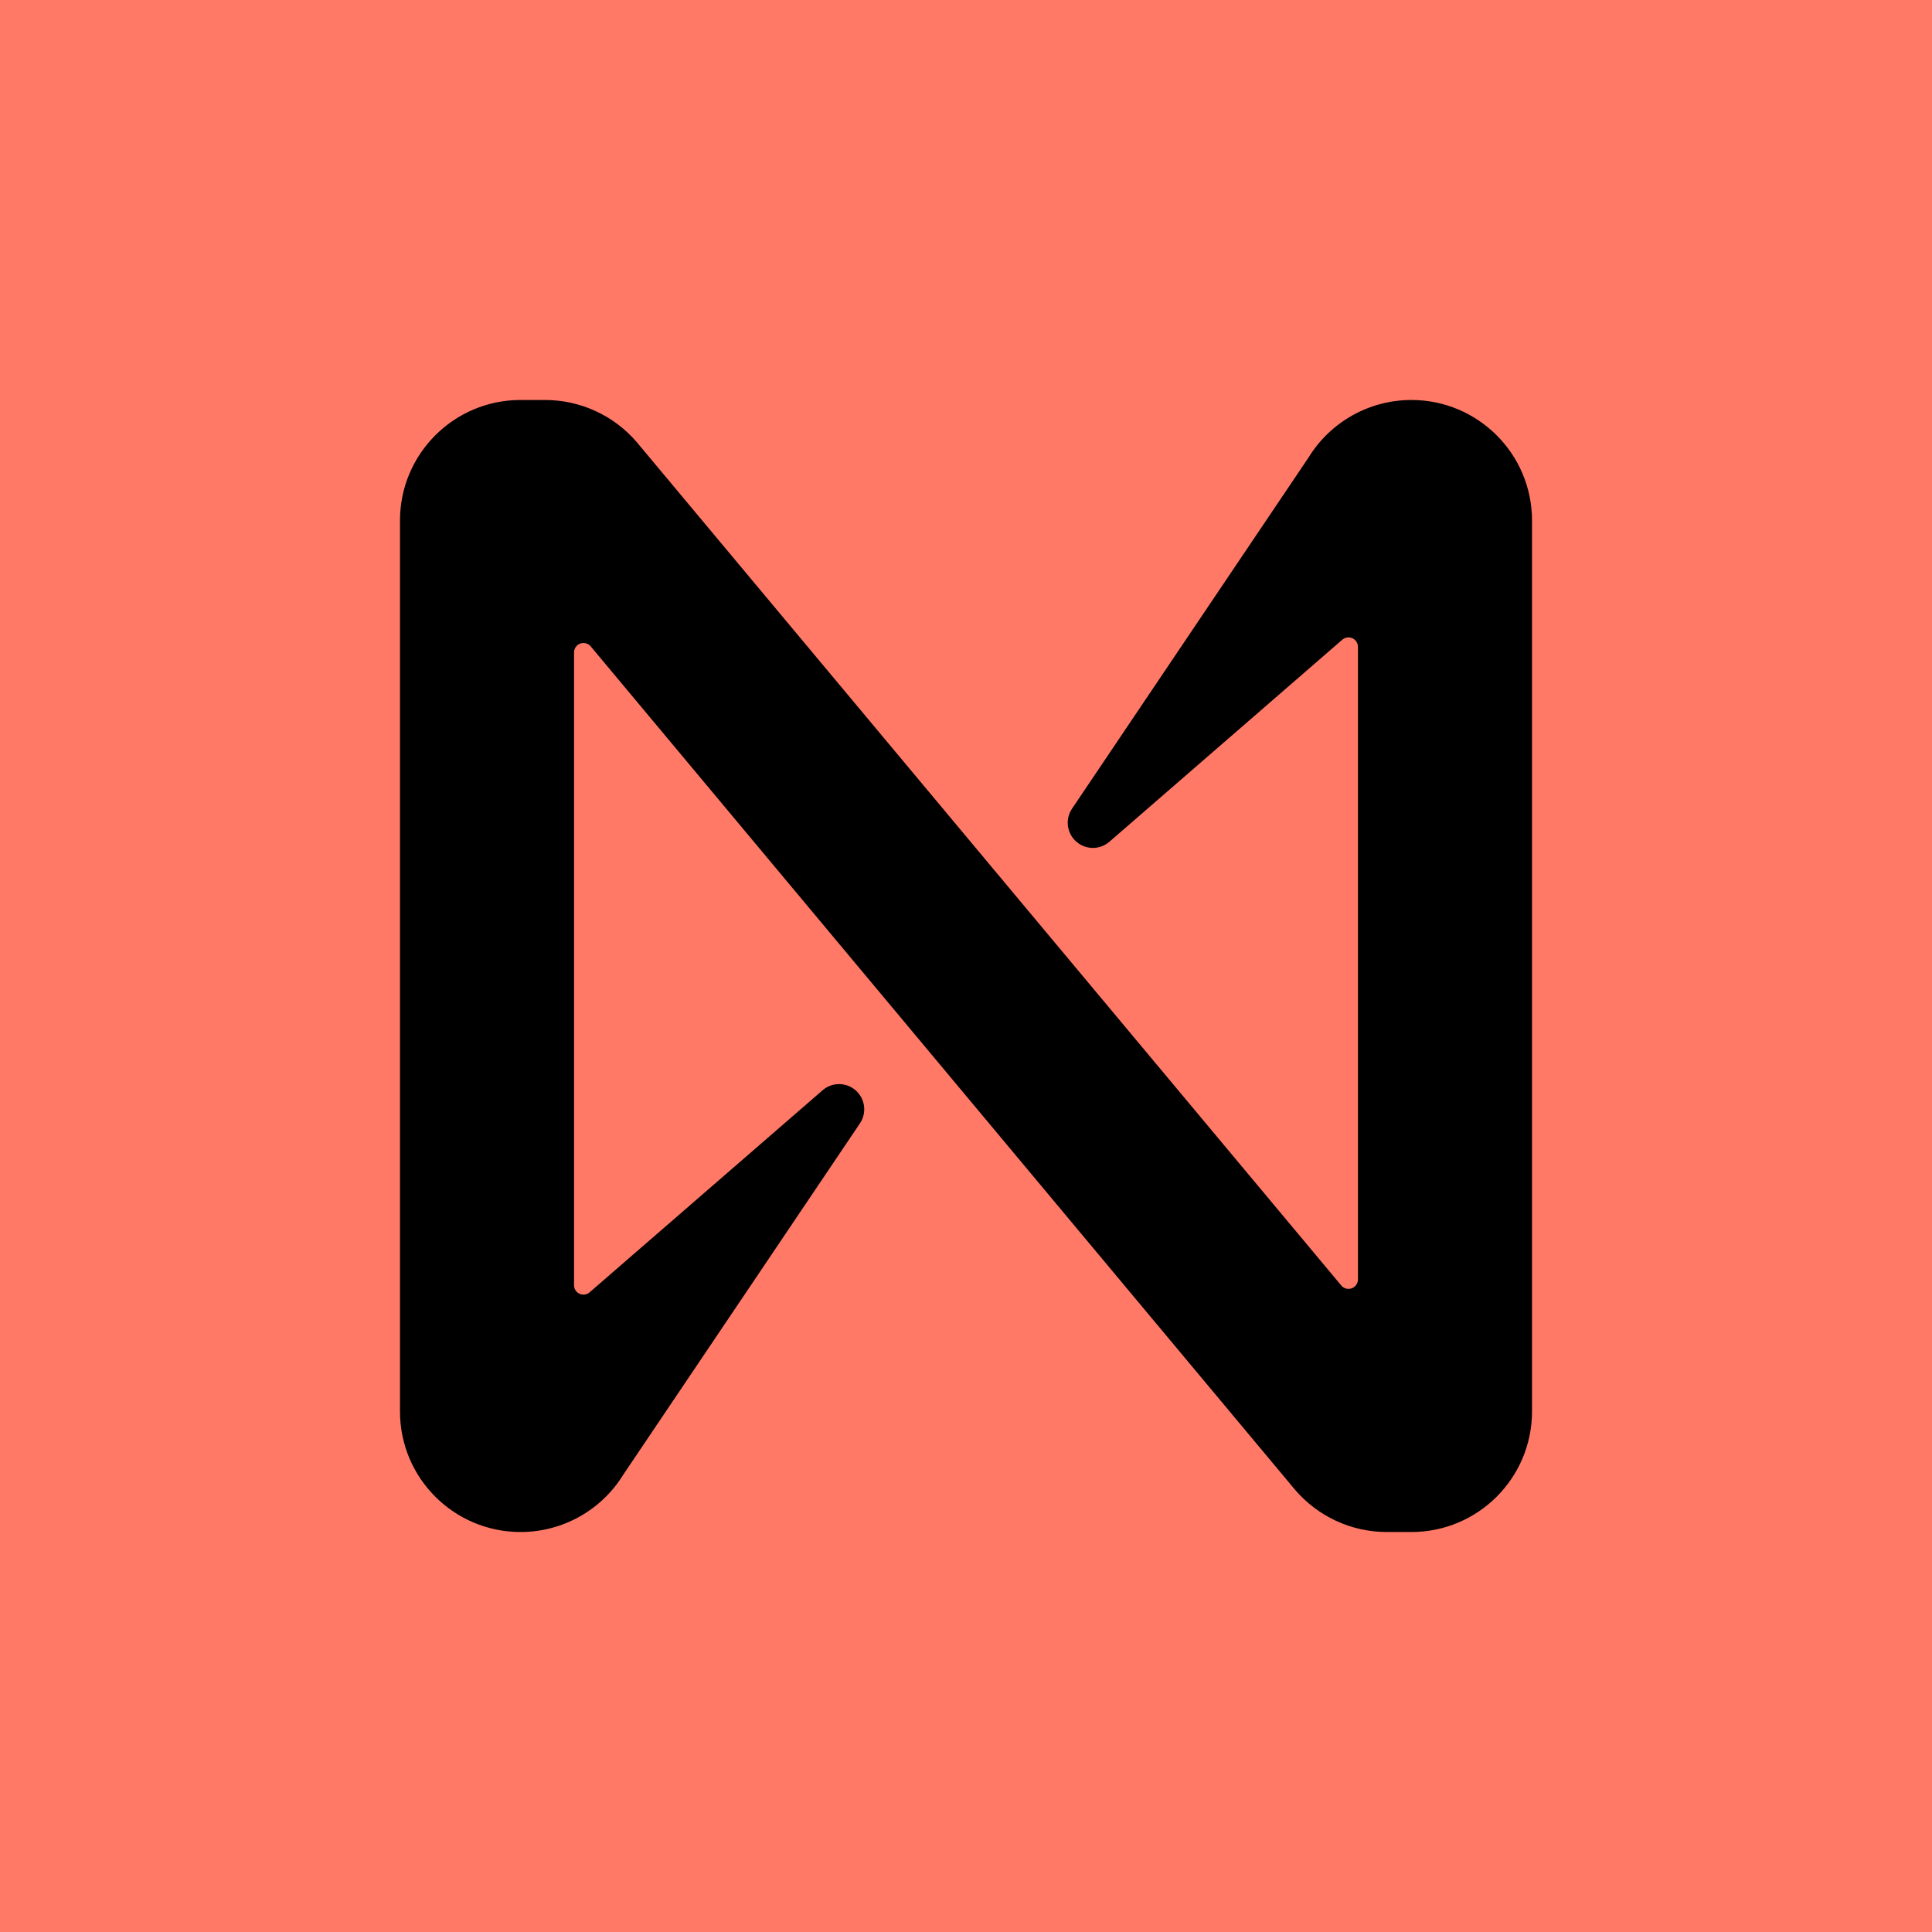 <svg width="32" height="32" viewBox="0 0 32 32" fill="none" xmlns="http://www.w3.org/2000/svg">
<rect width="32" height="32" fill="#FF7966"/>
<g clip-path="url(#clip0_2399_24015)">
<path d="M23.377 6.625C22.683 6.625 22.038 6.985 21.674 7.577L17.755 13.396C17.627 13.588 17.679 13.846 17.871 13.974C18.026 14.078 18.232 14.065 18.374 13.943L22.231 10.597C22.296 10.539 22.394 10.545 22.452 10.609C22.478 10.638 22.492 10.676 22.492 10.715V21.192C22.492 21.278 22.422 21.348 22.335 21.348C22.289 21.348 22.245 21.328 22.216 21.292L10.554 7.332C10.175 6.884 9.617 6.626 9.03 6.625H8.622C7.519 6.625 6.625 7.519 6.625 8.622V23.378C6.625 24.481 7.519 25.375 8.622 25.375C9.317 25.375 9.961 25.015 10.325 24.423L14.245 18.604C14.372 18.412 14.32 18.154 14.129 18.026C13.973 17.923 13.767 17.935 13.626 18.057L9.768 21.403C9.704 21.461 9.605 21.455 9.547 21.391C9.521 21.362 9.507 21.324 9.508 21.285V10.806C9.508 10.719 9.578 10.65 9.664 10.65C9.71 10.65 9.755 10.67 9.784 10.706L21.444 24.668C21.824 25.116 22.381 25.375 22.969 25.375H23.376C24.479 25.376 25.374 24.482 25.375 23.379V8.622C25.375 7.519 24.48 6.625 23.377 6.625Z" fill="black"/>
</g>
<defs>
<clipPath id="clip0_2399_24015">
<rect width="20" height="20" fill="white" transform="translate(6 6)"/>
</clipPath>
</defs>
</svg>
